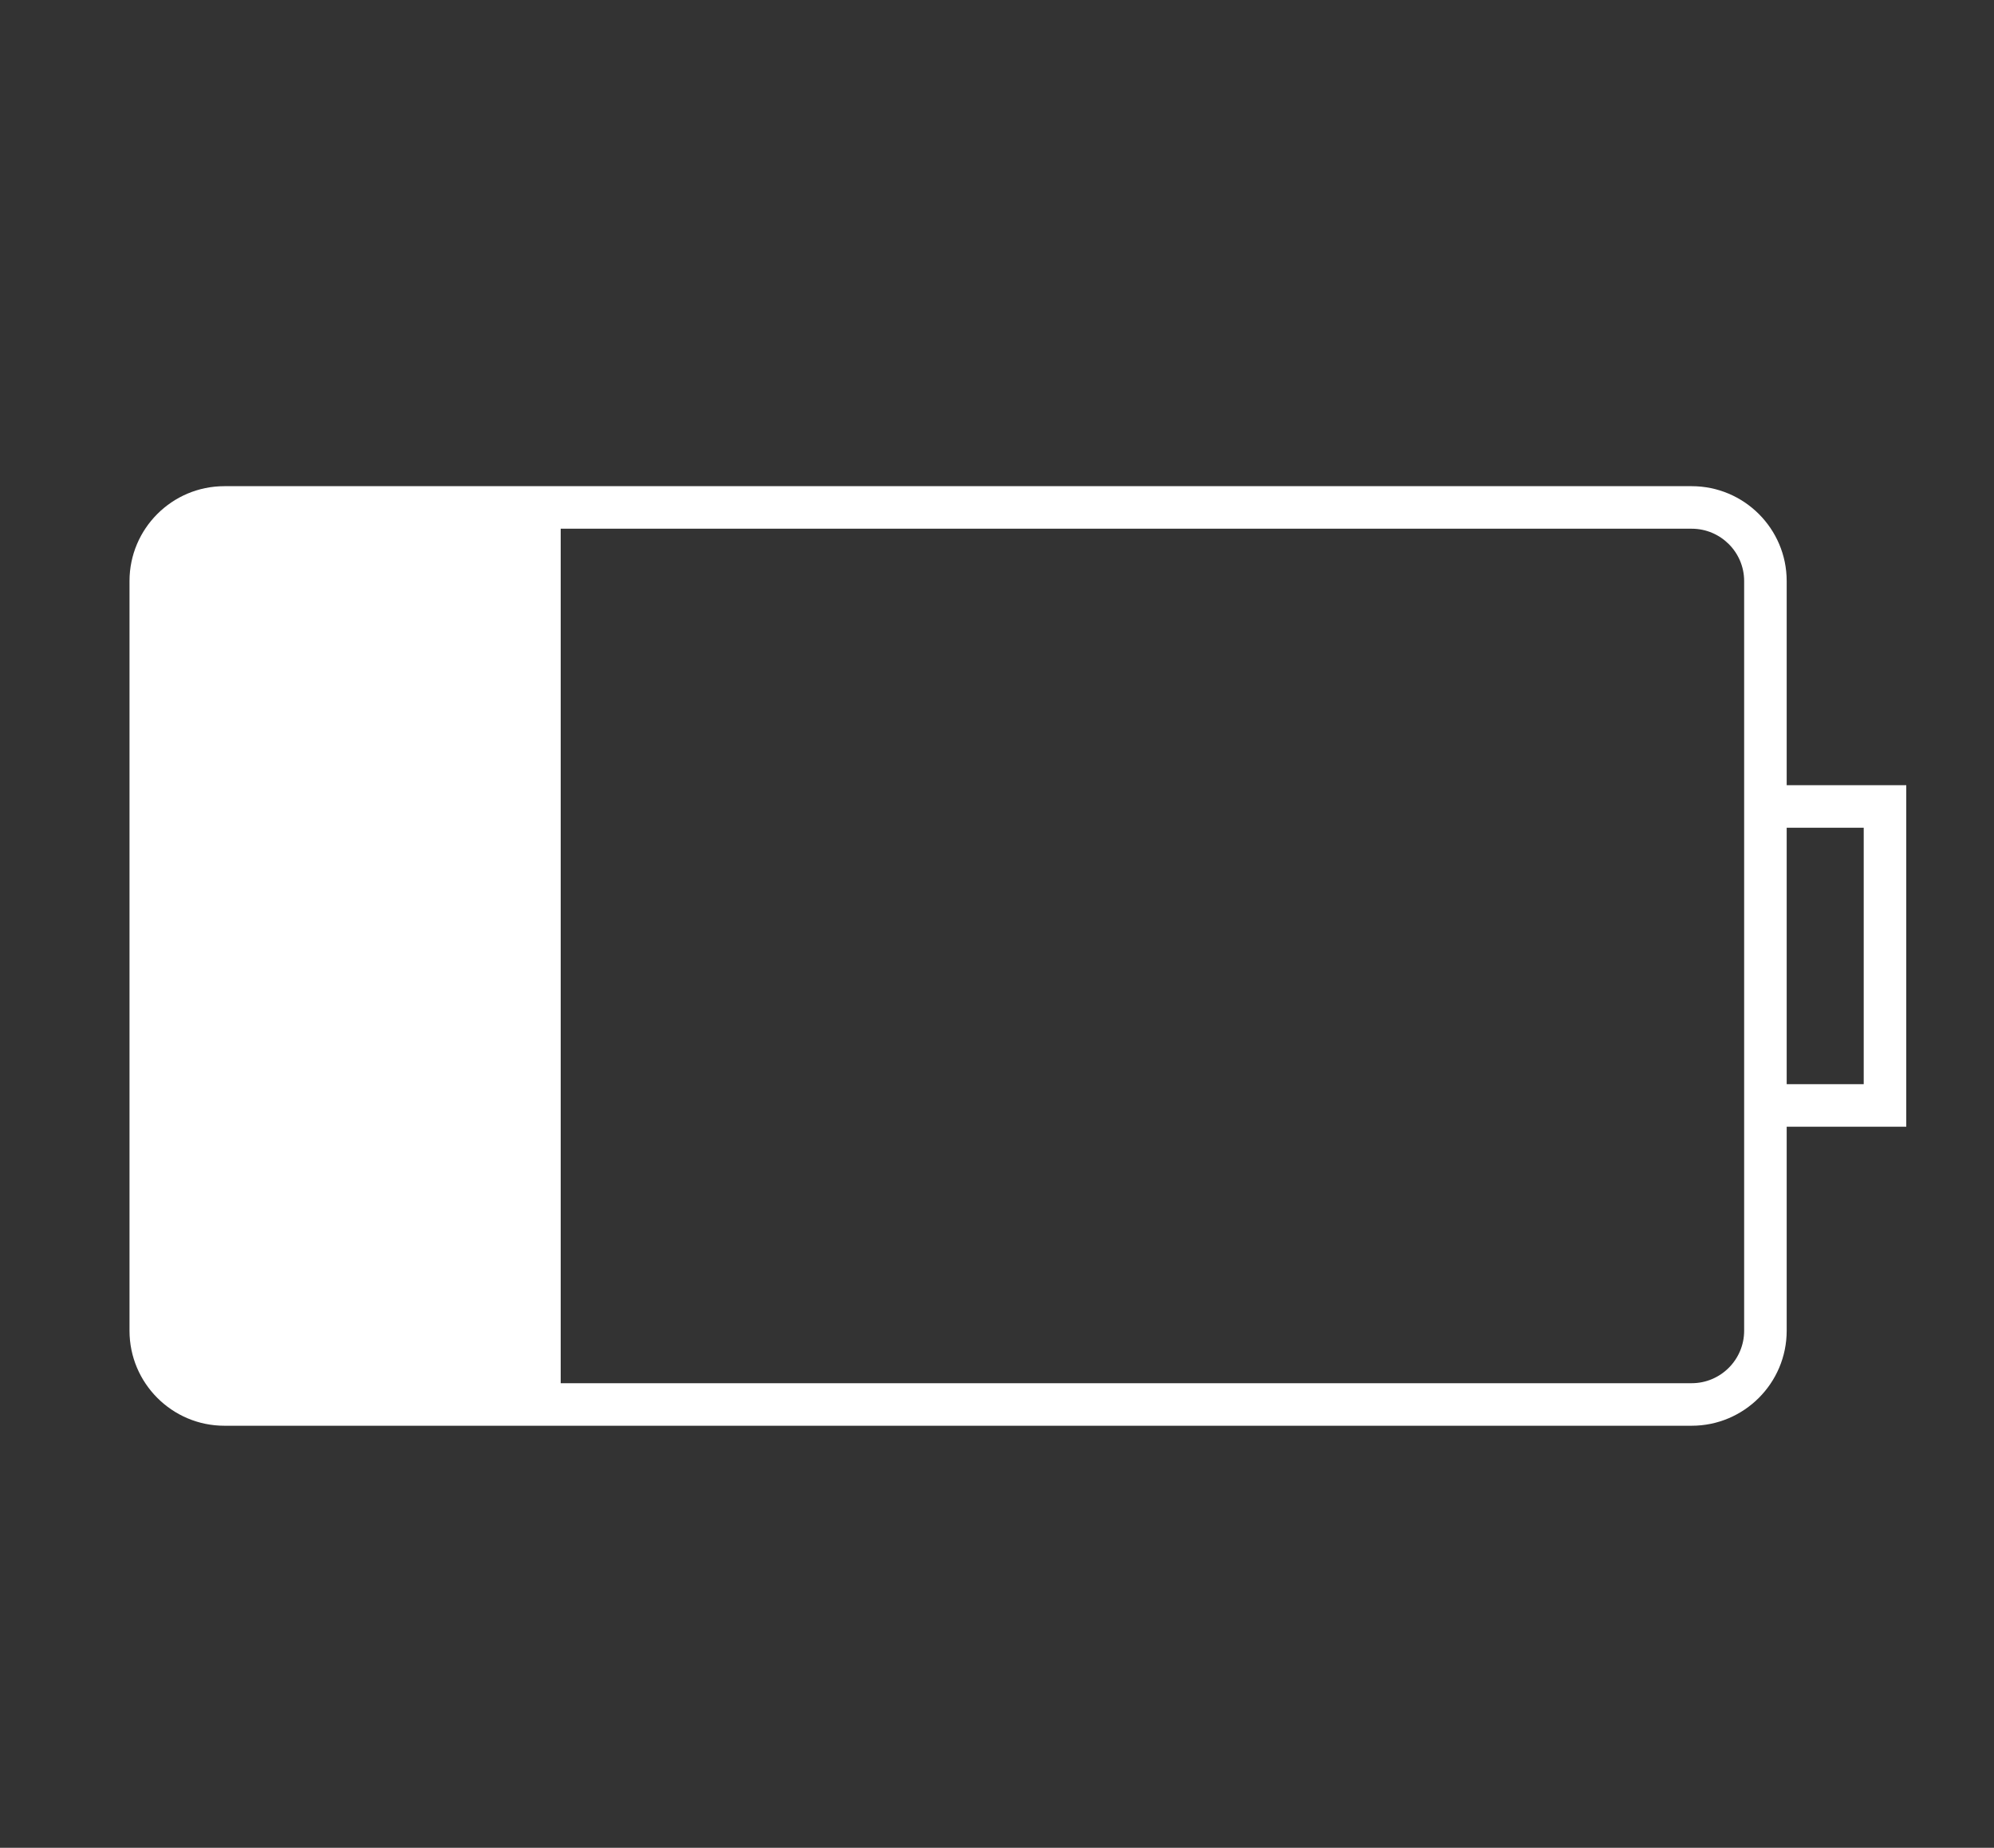 <?xml version="1.0" encoding="utf-8"?>
<!-- Generator: Adobe Illustrator 16.0.0, SVG Export Plug-In . SVG Version: 6.00 Build 0)  -->
<!DOCTYPE svg PUBLIC "-//W3C//DTD SVG 1.1//EN" "http://www.w3.org/Graphics/SVG/1.1/DTD/svg11.dtd">
<svg version="1.1" id="Capa_1" xmlns="http://www.w3.org/2000/svg" xmlns:xlink="http://www.w3.org/1999/xlink" x="0px" y="0px"
	 width="191px" height="177px" viewBox="0 0 191 177" enable-background="new 0 0 191 177" xml:space="preserve">
<rect x="0" y="0" width="191" height="177" fill="#333333" stroke="none"/>
<g>
	<path fill="#FFFFFF" d="M171.142,107.929h11.454V75.212h-11.454V55.656c0-5.01-4.082-9.085-9.1-9.085H21.491
		c-5.011,0-9.086,4.076-9.086,9.085v71.815c0,5.018,4.076,9.1,9.086,9.1h140.551c5.019,0,9.1-4.082,9.1-9.1V107.929z
		 M171.142,79.287h7.379v24.566h-7.379V79.287z M167.067,127.471c0,2.771-2.254,5.025-5.025,5.025H53.708V50.645h108.334
		c2.771,0,5.025,2.249,5.025,5.011V127.471z"/>
</g>
<g>
</g>
<g>
</g>
<g>
</g>
<g>
</g>
<g>
</g>
<g>
</g>
</svg>
